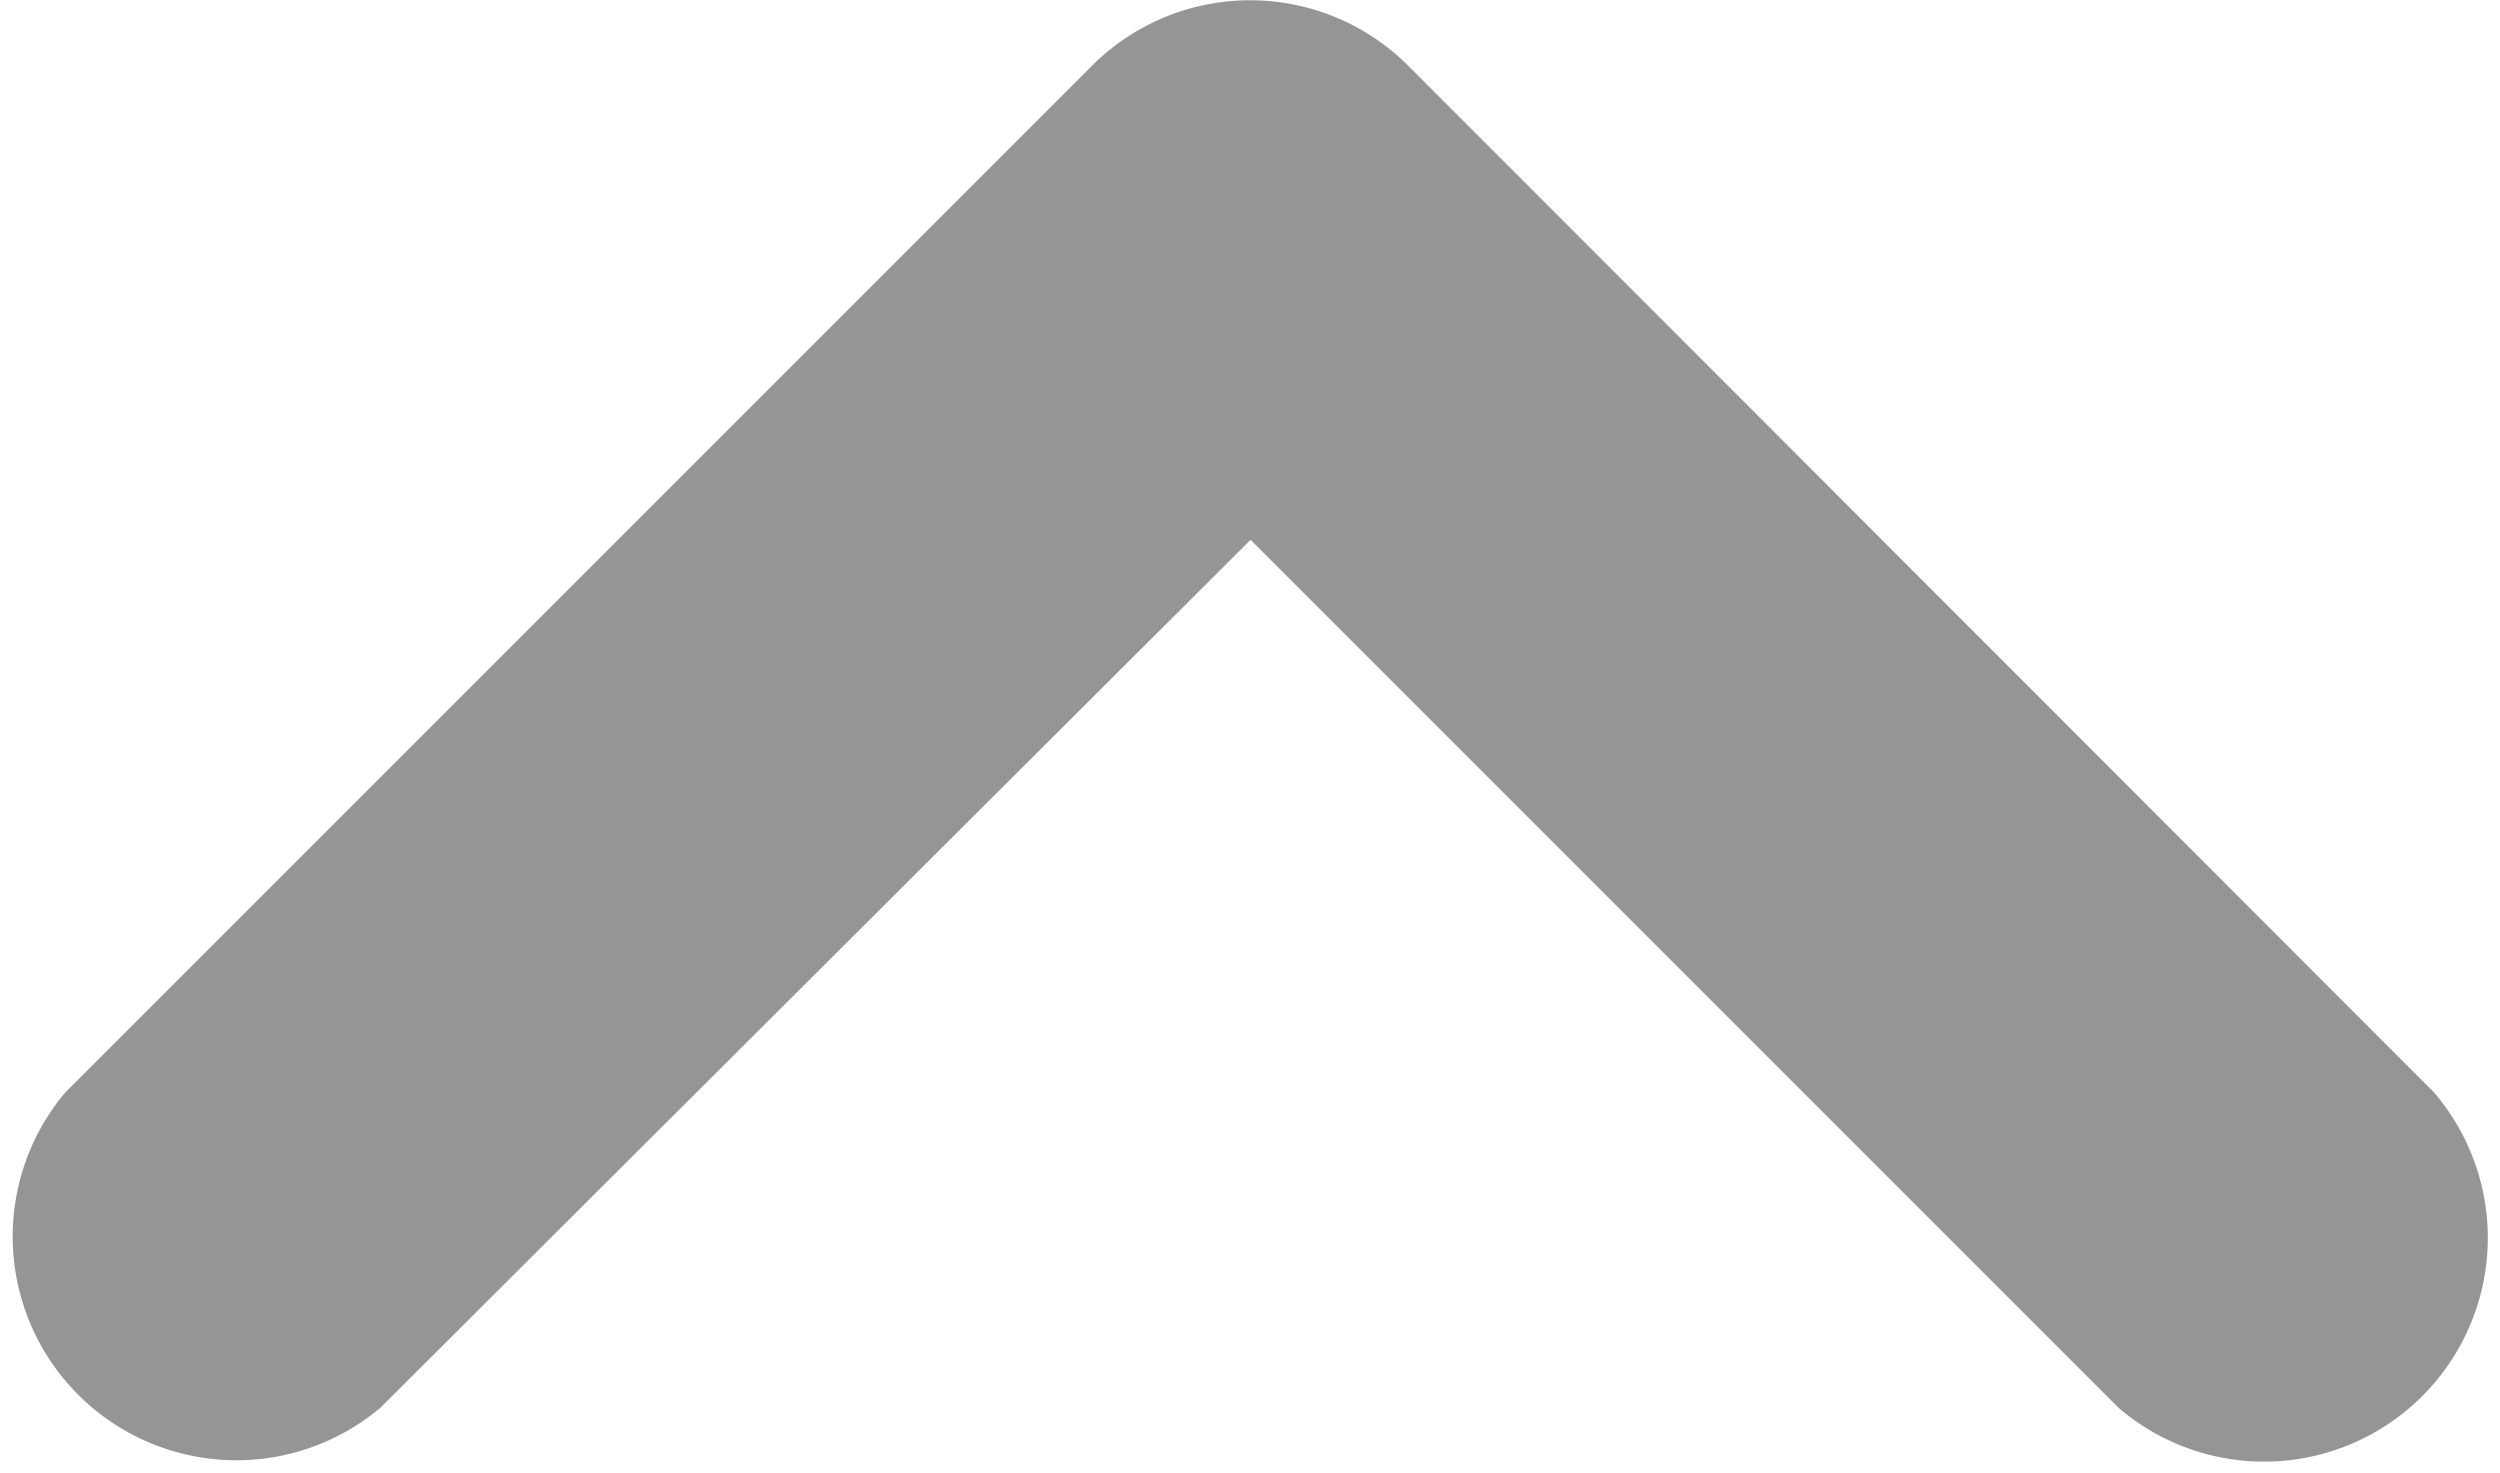 <svg xmlns="http://www.w3.org/2000/svg" viewBox="0 0 11.175 6.585">
  <path id="Icon" d="M4.883.292.292,4.883A1,1,0,0,0,1.7,6.293l3.89-3.88,3.88,3.88a1,1,0,0,0,1.41-1.41L6.293.292A1,1,0,0,0,4.883.292Z" fill="#959595"/>
</svg>
